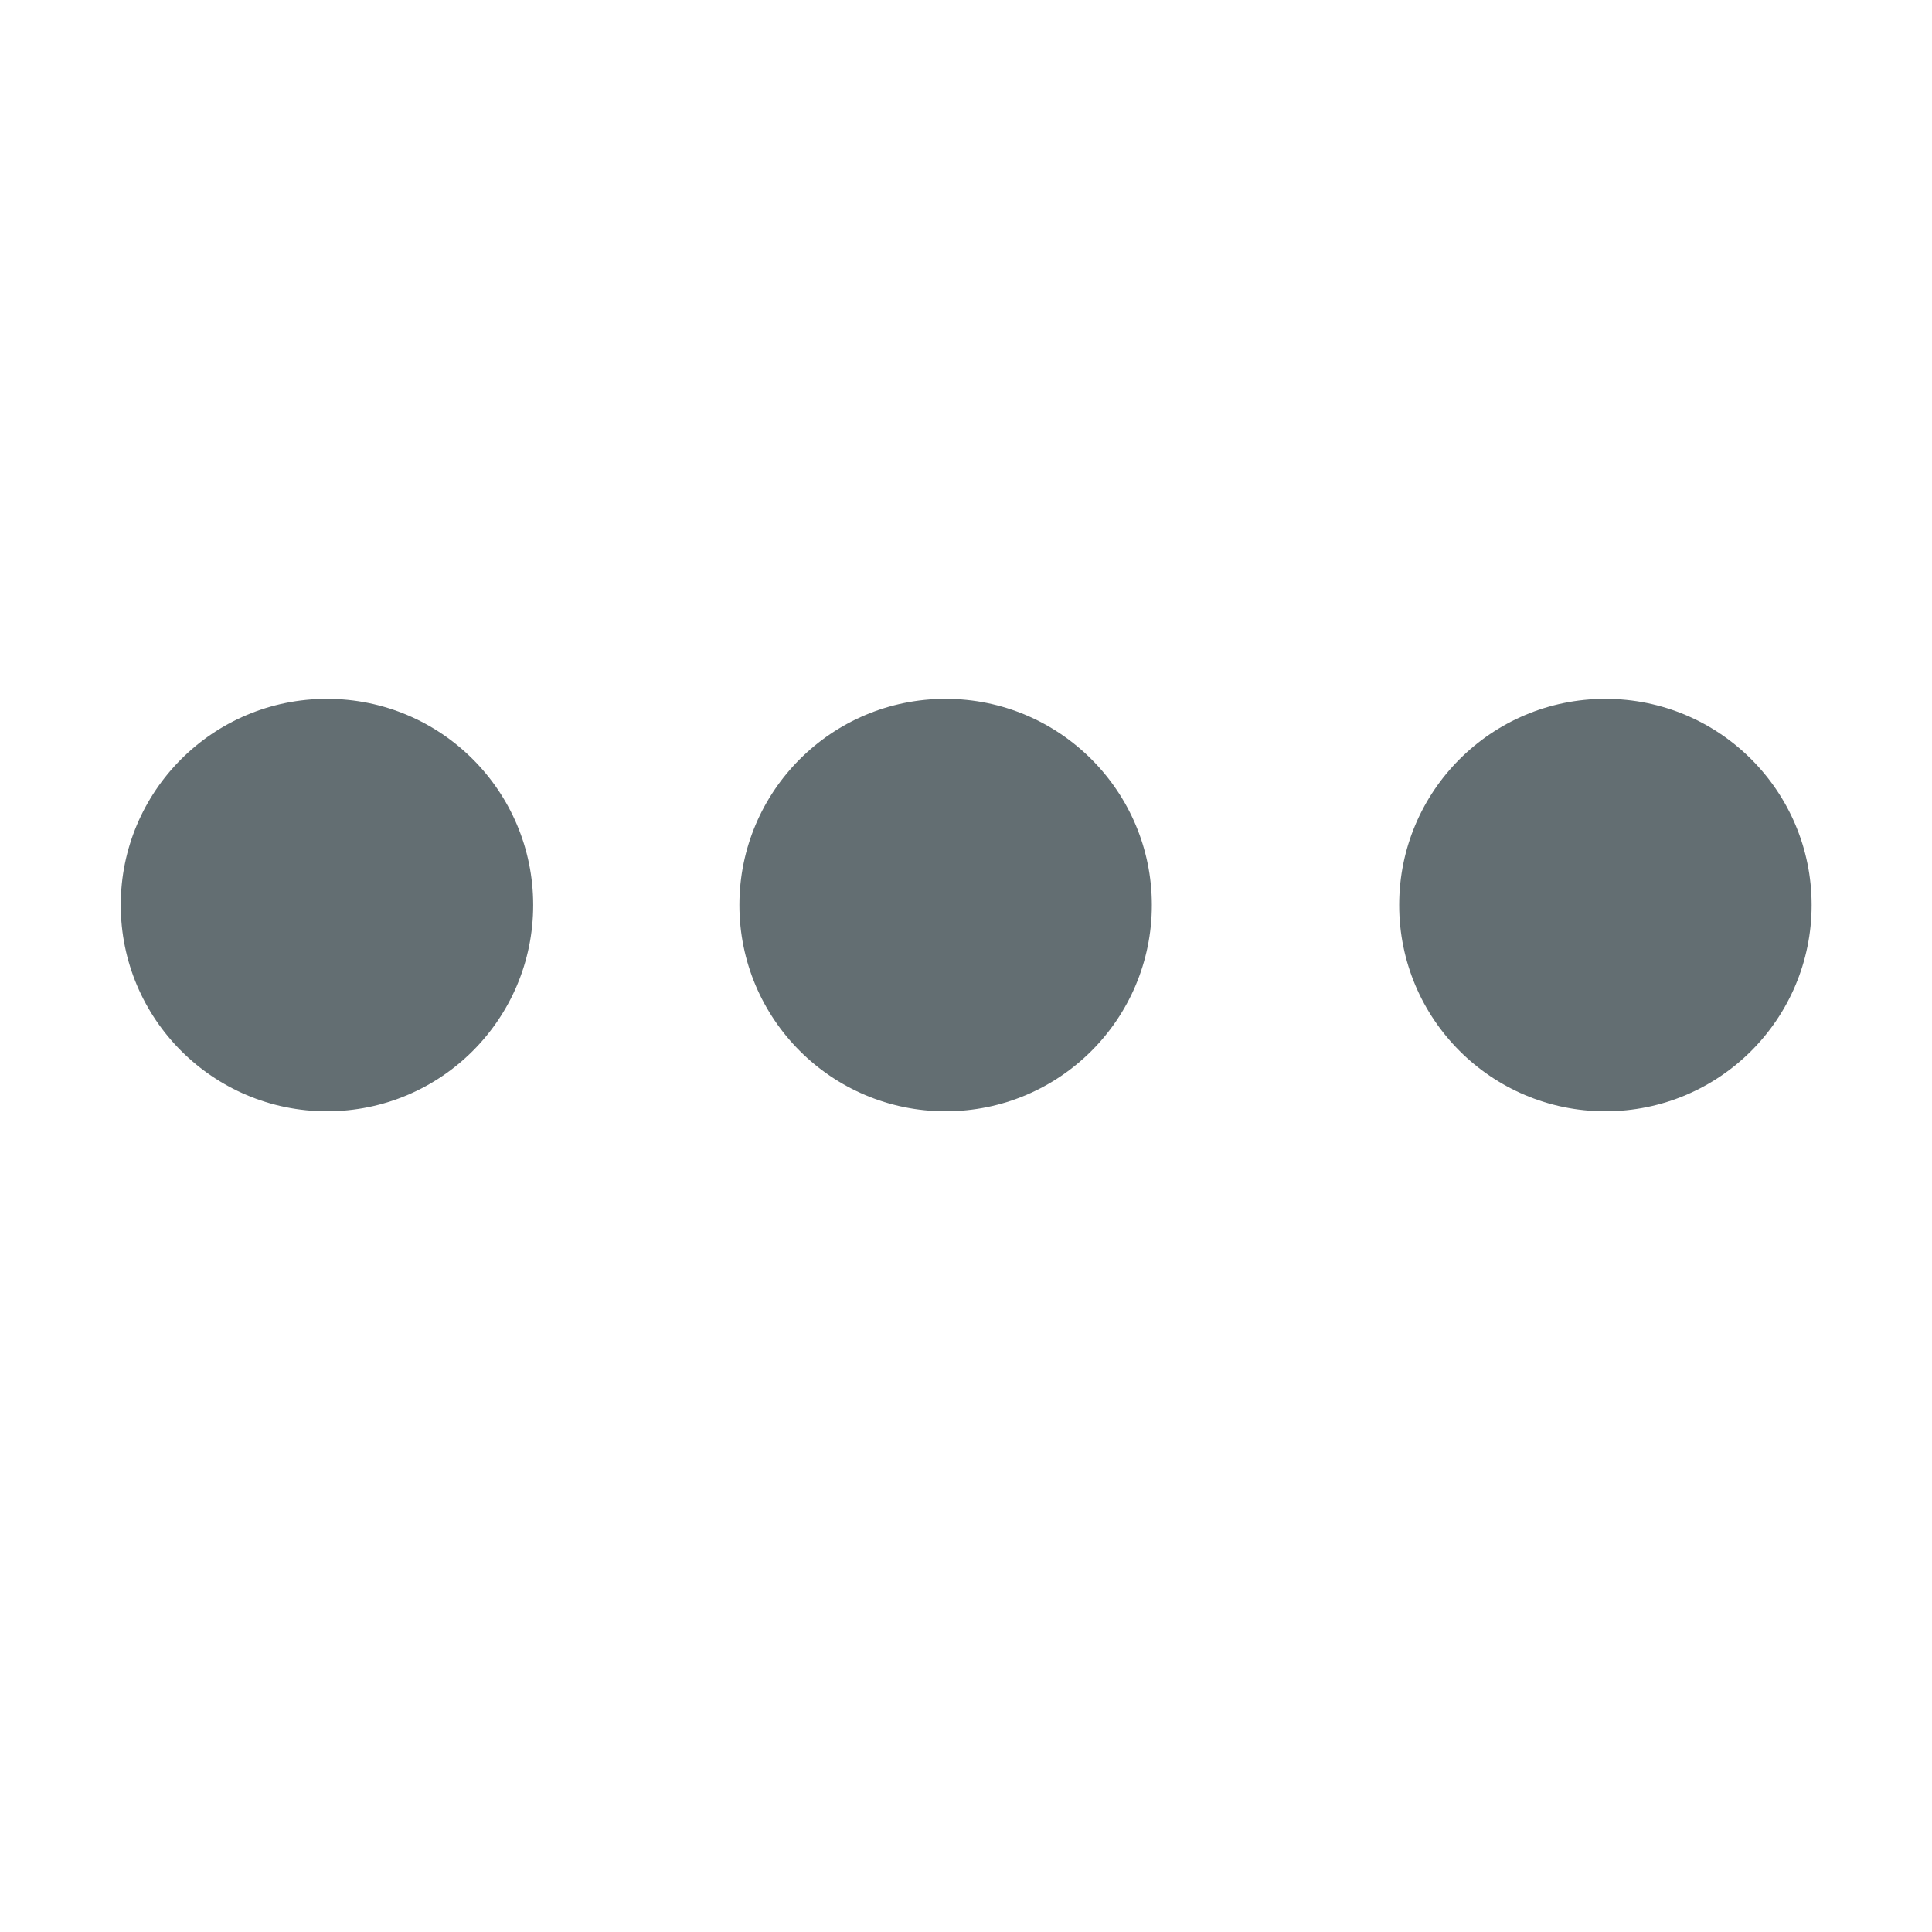 <?xml version="1.0" encoding="UTF-8"?>
<svg t="1743952738812" class="icon" viewBox="0 0 1024 1024" version="1.1" xmlns="http://www.w3.org/2000/svg" p-id="2580" width="200" height="200"><path d="M173.3 370.4C112.9 370.4 64 419.3 64 479.7 64 540 112.9 589 173.3 589s109.3-48.9 109.3-109.3-48.9-109.3-109.3-109.3z" fill="#636E72" p-id="2581"></path><path d="M501.2 370.4c-60.4 0-109.3 48.9-109.3 109.3S440.8 589 501.2 589s109.3-48.9 109.3-109.3-49-109.3-109.3-109.3z" fill="#636E72" p-id="2582"></path><path d="M850.9 370.4c-60.4 0-109.3 48.9-109.3 109.3S790.5 589 850.9 589s109.3-48.9 109.3-109.3-48.9-109.3-109.3-109.3z" fill="#636E72" p-id="2583"></path></svg>